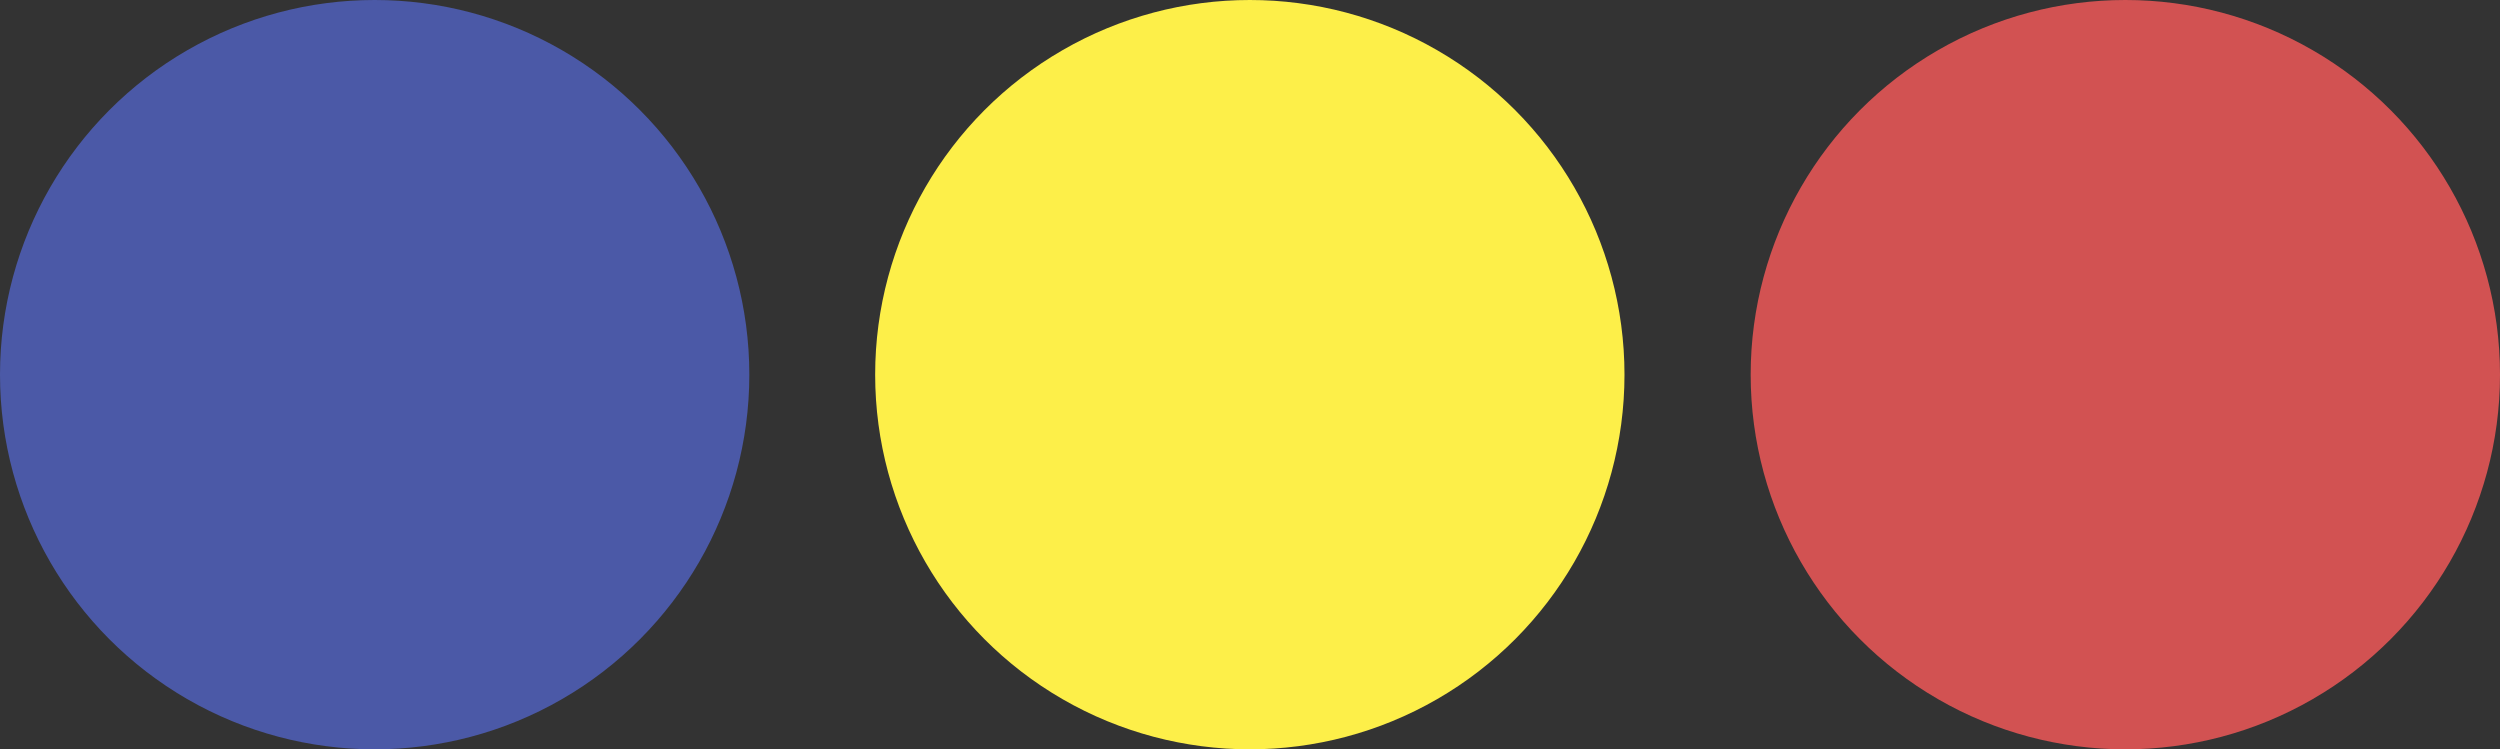 <?xml version="1.0" encoding="utf-8"?>
<!-- Generator: Adobe Illustrator 21.0.1, SVG Export Plug-In . SVG Version: 6.00 Build 0)  -->
<svg version="1.1" id="Layer_1" xmlns="http://www.w3.org/2000/svg" xmlns:xlink="http://www.w3.org/1999/xlink" x="0px" y="0px"
	 viewBox="0 0 707.3 211.9" style="enable-background:new 0 0 707.3 211.9;" xml:space="preserve">
<rect x="0" y="0" width="707.3" height="211.9" fill="#333333" stroke="none"/>
<style type="text/css">
	.st0{fill:#4B59A7;}
	.st1{fill:#FDEF49;}
	.st2{fill:#D25252;}
</style>
<circle class="st0" cx="106" cy="106" r="106"/>
<circle class="st1" cx="353.6" cy="106" r="106"/>
<circle class="st2" cx="601.3" cy="106" r="106"/>
</svg>
